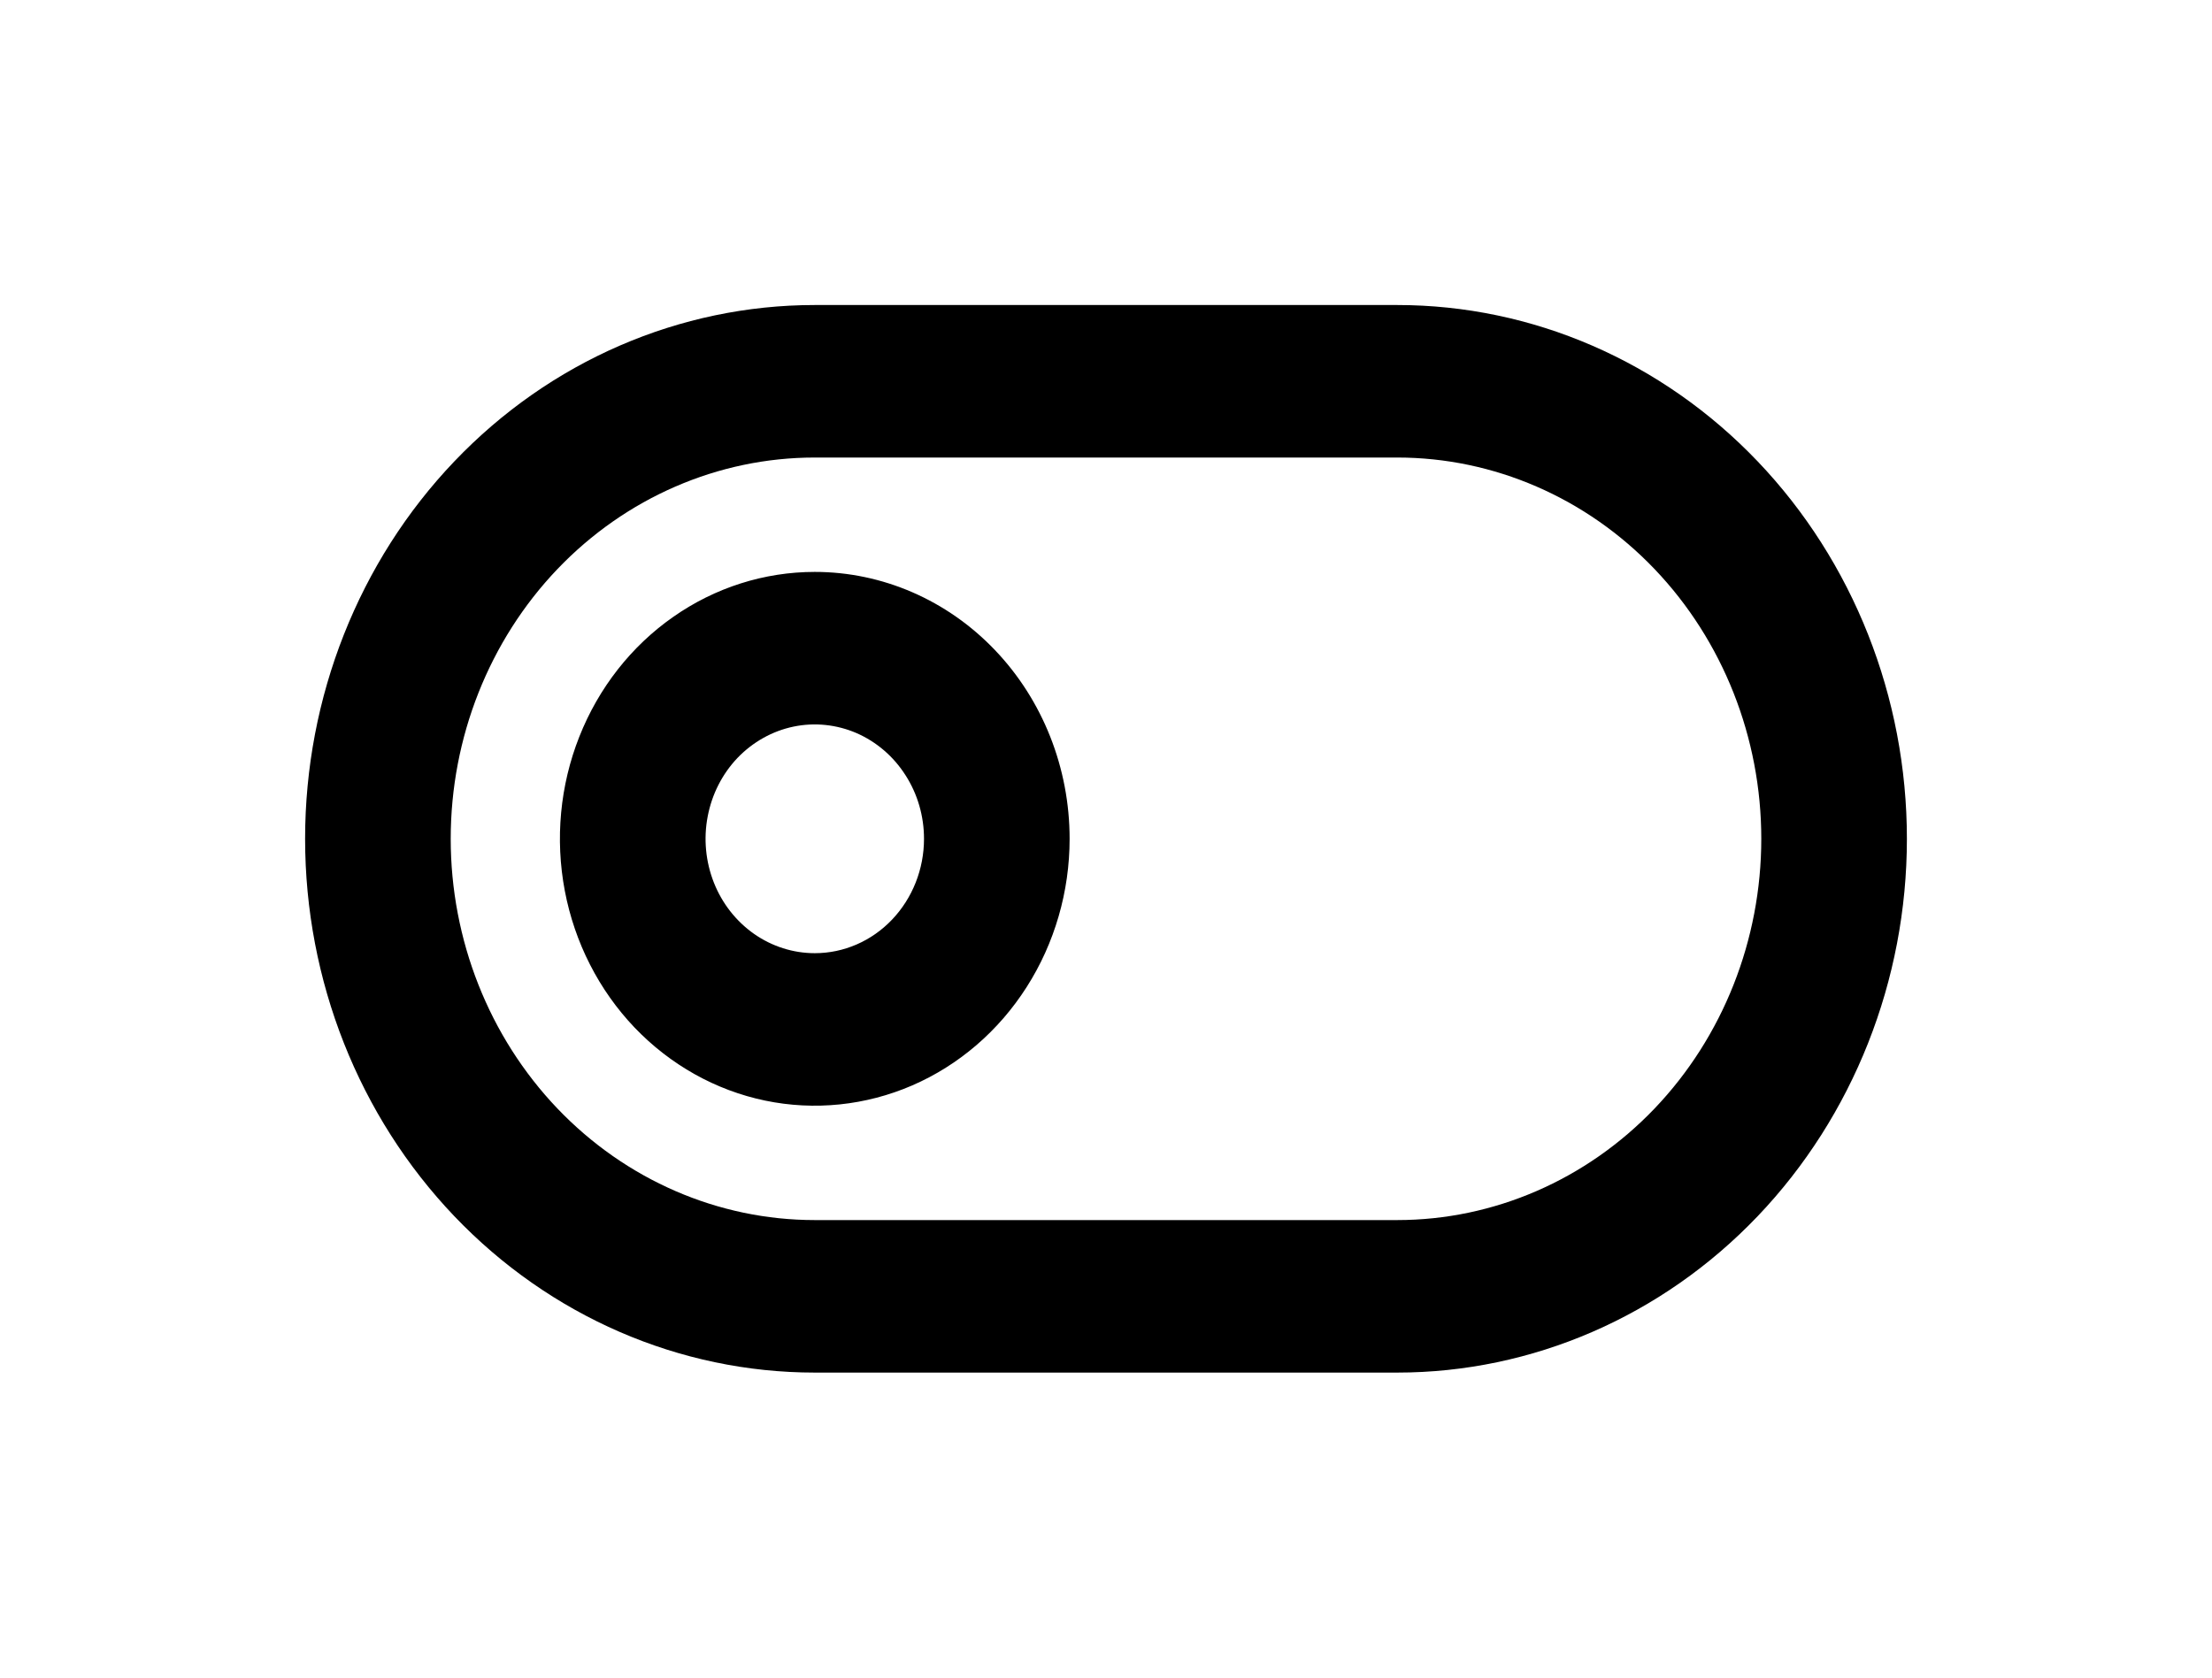 <svg width="29" height="22" viewBox="0 0 29 22" fill="none" xmlns="http://www.w3.org/2000/svg">
<g filter="url(#filter0_d_469_1175)">
<path d="M10.682 3.5C10.021 3.5 9.375 3.705 8.826 4.09C8.276 4.474 7.848 5.021 7.595 5.661C7.342 6.3 7.276 7.004 7.405 7.683C7.534 8.362 7.852 8.985 8.319 9.475C8.787 9.964 9.382 10.298 10.03 10.433C10.678 10.568 11.35 10.498 11.96 10.234C12.571 9.969 13.093 9.52 13.46 8.944C13.827 8.369 14.023 7.692 14.023 7C14.023 6.072 13.671 5.181 13.044 4.525C12.418 3.869 11.568 3.5 10.682 3.5ZM10.682 8.5C10.399 8.5 10.122 8.412 9.886 8.247C9.651 8.082 9.467 7.848 9.359 7.574C9.251 7.3 9.222 6.998 9.278 6.707C9.333 6.416 9.469 6.149 9.669 5.939C9.87 5.73 10.125 5.587 10.402 5.529C10.68 5.471 10.968 5.501 11.23 5.614C11.491 5.728 11.715 5.92 11.872 6.167C12.03 6.413 12.114 6.703 12.114 7C12.114 7.398 11.963 7.779 11.694 8.061C11.426 8.342 11.062 8.5 10.682 8.5ZM18.318 0H10.682C8.91 2.76642e-08 7.21 0.737 5.957 2.05C4.704 3.363 4 5.143 4 7C4 8.857 4.704 10.637 5.957 11.95C7.21 13.262 8.91 14 10.682 14H18.318C20.09 14 21.79 13.262 23.043 11.95C24.296 10.637 25 8.857 25 7C25 5.143 24.296 3.363 23.043 2.05C21.79 0.737 20.09 2.76642e-08 18.318 0ZM18.318 12H10.682C9.416 12 8.202 11.473 7.307 10.536C6.412 9.598 5.909 8.326 5.909 7C5.909 5.674 6.412 4.402 7.307 3.464C8.202 2.527 9.416 2 10.682 2H18.318C19.584 2 20.798 2.527 21.693 3.464C22.588 4.402 23.091 5.674 23.091 7C23.091 8.326 22.588 9.598 21.693 10.536C20.798 11.473 19.584 12 18.318 12Z" fill="black"/>
</g>
<defs>
<filter id="filter0_d_469_1175" x="0" y="0" width="29" height="22" filterUnits="userSpaceOnUse" color-interpolation-filters="sRGB">
<feFlood flood-opacity="0" result="BackgroundImageFix"/>
<feColorMatrix in="SourceAlpha" type="matrix" values="0 0 0 0 0 0 0 0 0 0 0 0 0 0 0 0 0 0 127 0" result="hardAlpha"/>
<feOffset dy="4"/>
<feGaussianBlur stdDeviation="2"/>
<feComposite in2="hardAlpha" operator="out"/>
<feColorMatrix type="matrix" values="0 0 0 0 0 0 0 0 0 0 0 0 0 0 0 0 0 0 0.25 0"/>
<feBlend mode="normal" in2="BackgroundImageFix" result="effect1_dropShadow_469_1175"/>
<feBlend mode="normal" in="SourceGraphic" in2="effect1_dropShadow_469_1175" result="shape"/>
</filter>
</defs>
</svg>
